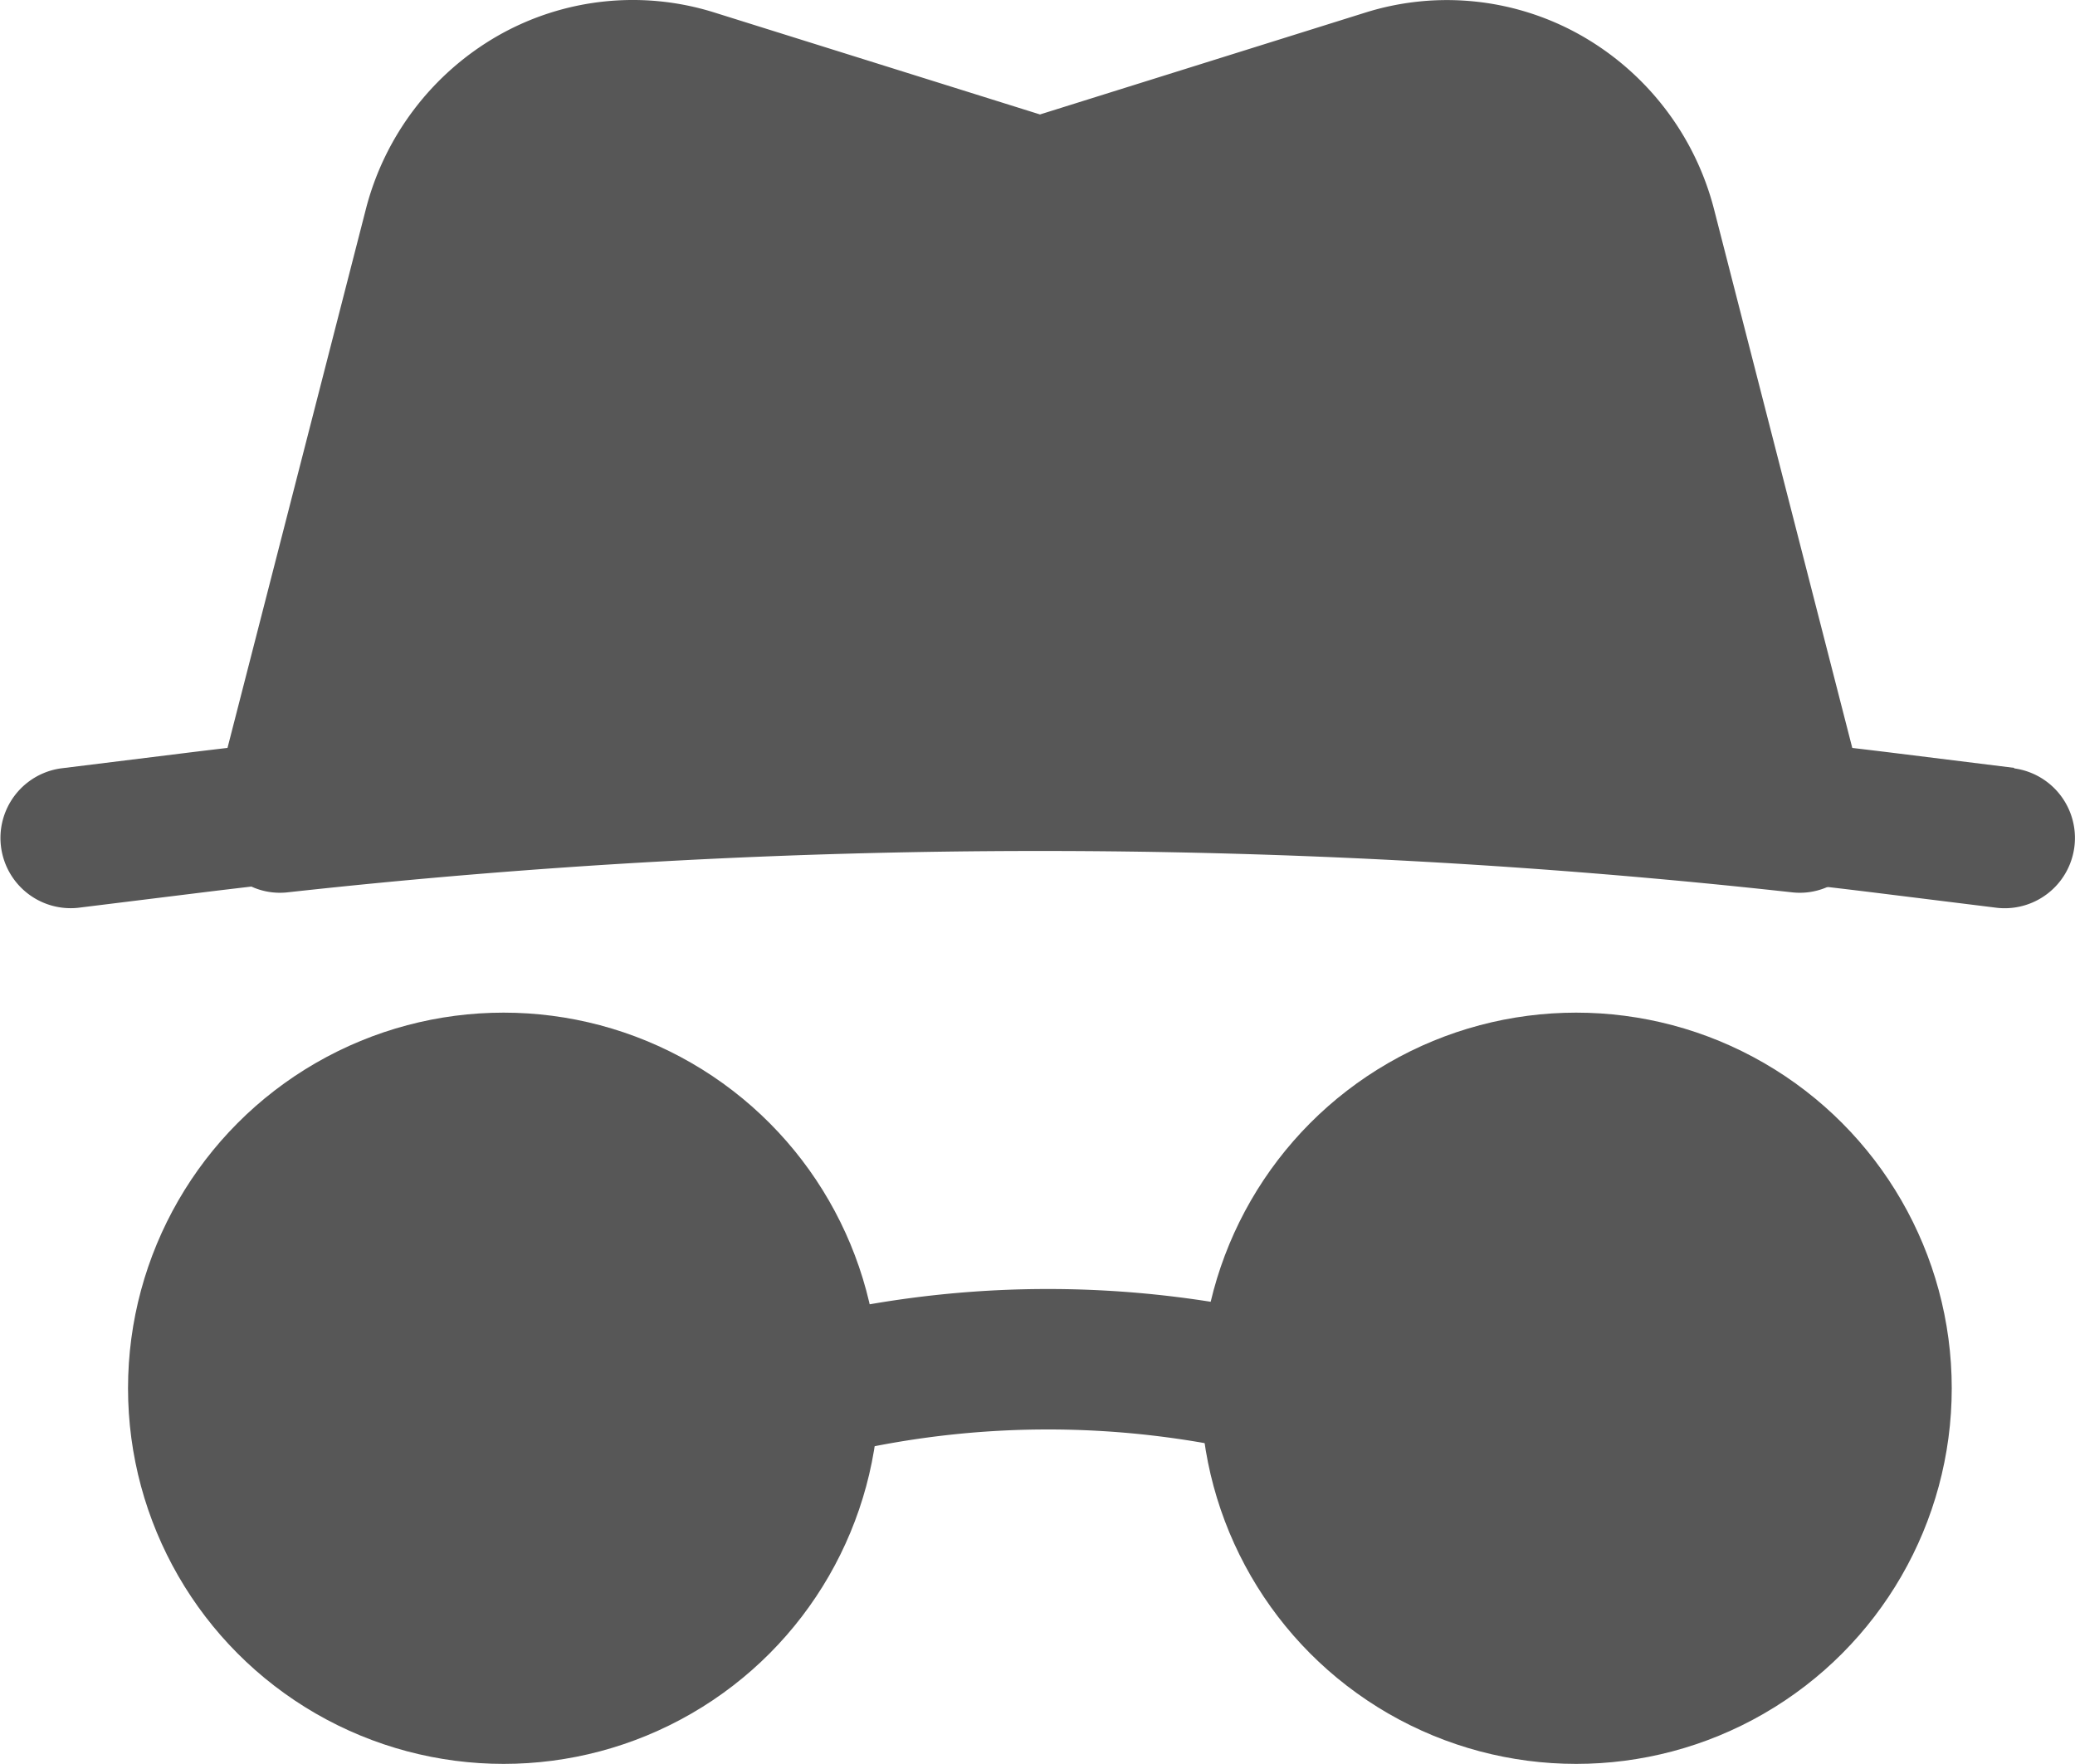<svg id="Group_184" data-name="Group 184" xmlns="http://www.w3.org/2000/svg" width="20" height="17" viewBox="0 0 20 17">
  <circle id="Ellipse_19" data-name="Ellipse 19" cx="3.62" cy="3.62" r="3.62" transform="translate(11.572 9.759)" fill="#575757"/>
  <path id="Path_64" data-name="Path 64" d="M17.311,21.964a10.07,10.07,0,0,0-5.039.04l-.01,0,.349,1.308.01,0a8.718,8.718,0,0,1,4.362-.035Z" transform="translate(-4.769 -9.241)" fill="#575757"/>
  <circle id="Ellipse_20" data-name="Ellipse 20" cx="3.62" cy="3.62" r="3.62" transform="translate(1.234 9.759)" fill="#575757"/>
  <path id="Path_65" data-name="Path 65" d="M11.993,4.162,15.13,3.18a2.624,2.624,0,0,1,2.081.222,2.7,2.7,0,0,1,1.281,1.682l1.471,5.731a.685.685,0,0,1-.141.613.661.661,0,0,1-.576.231,66.148,66.148,0,0,0-14.509,0,.662.662,0,0,1-.576-.231.687.687,0,0,1-.14-.613L5.493,5.084A2.7,2.7,0,0,1,6.774,3.4,2.625,2.625,0,0,1,8.856,3.18Z" transform="translate(-1.969 -3.059)" fill="#575757"/>
  <path id="Path_66" data-name="Path 66" d="M20.413,13.82l-1.121-.139a67.185,67.185,0,0,0-16.54,0l-1.165.144a.677.677,0,0,0,.162,1.344l1.166-.144a65.843,65.843,0,0,1,16.215.005l1.121.139a.677.677,0,0,0,.163-1.344Z" transform="translate(-1 -6.42)" fill="#575757"/>
</svg>
